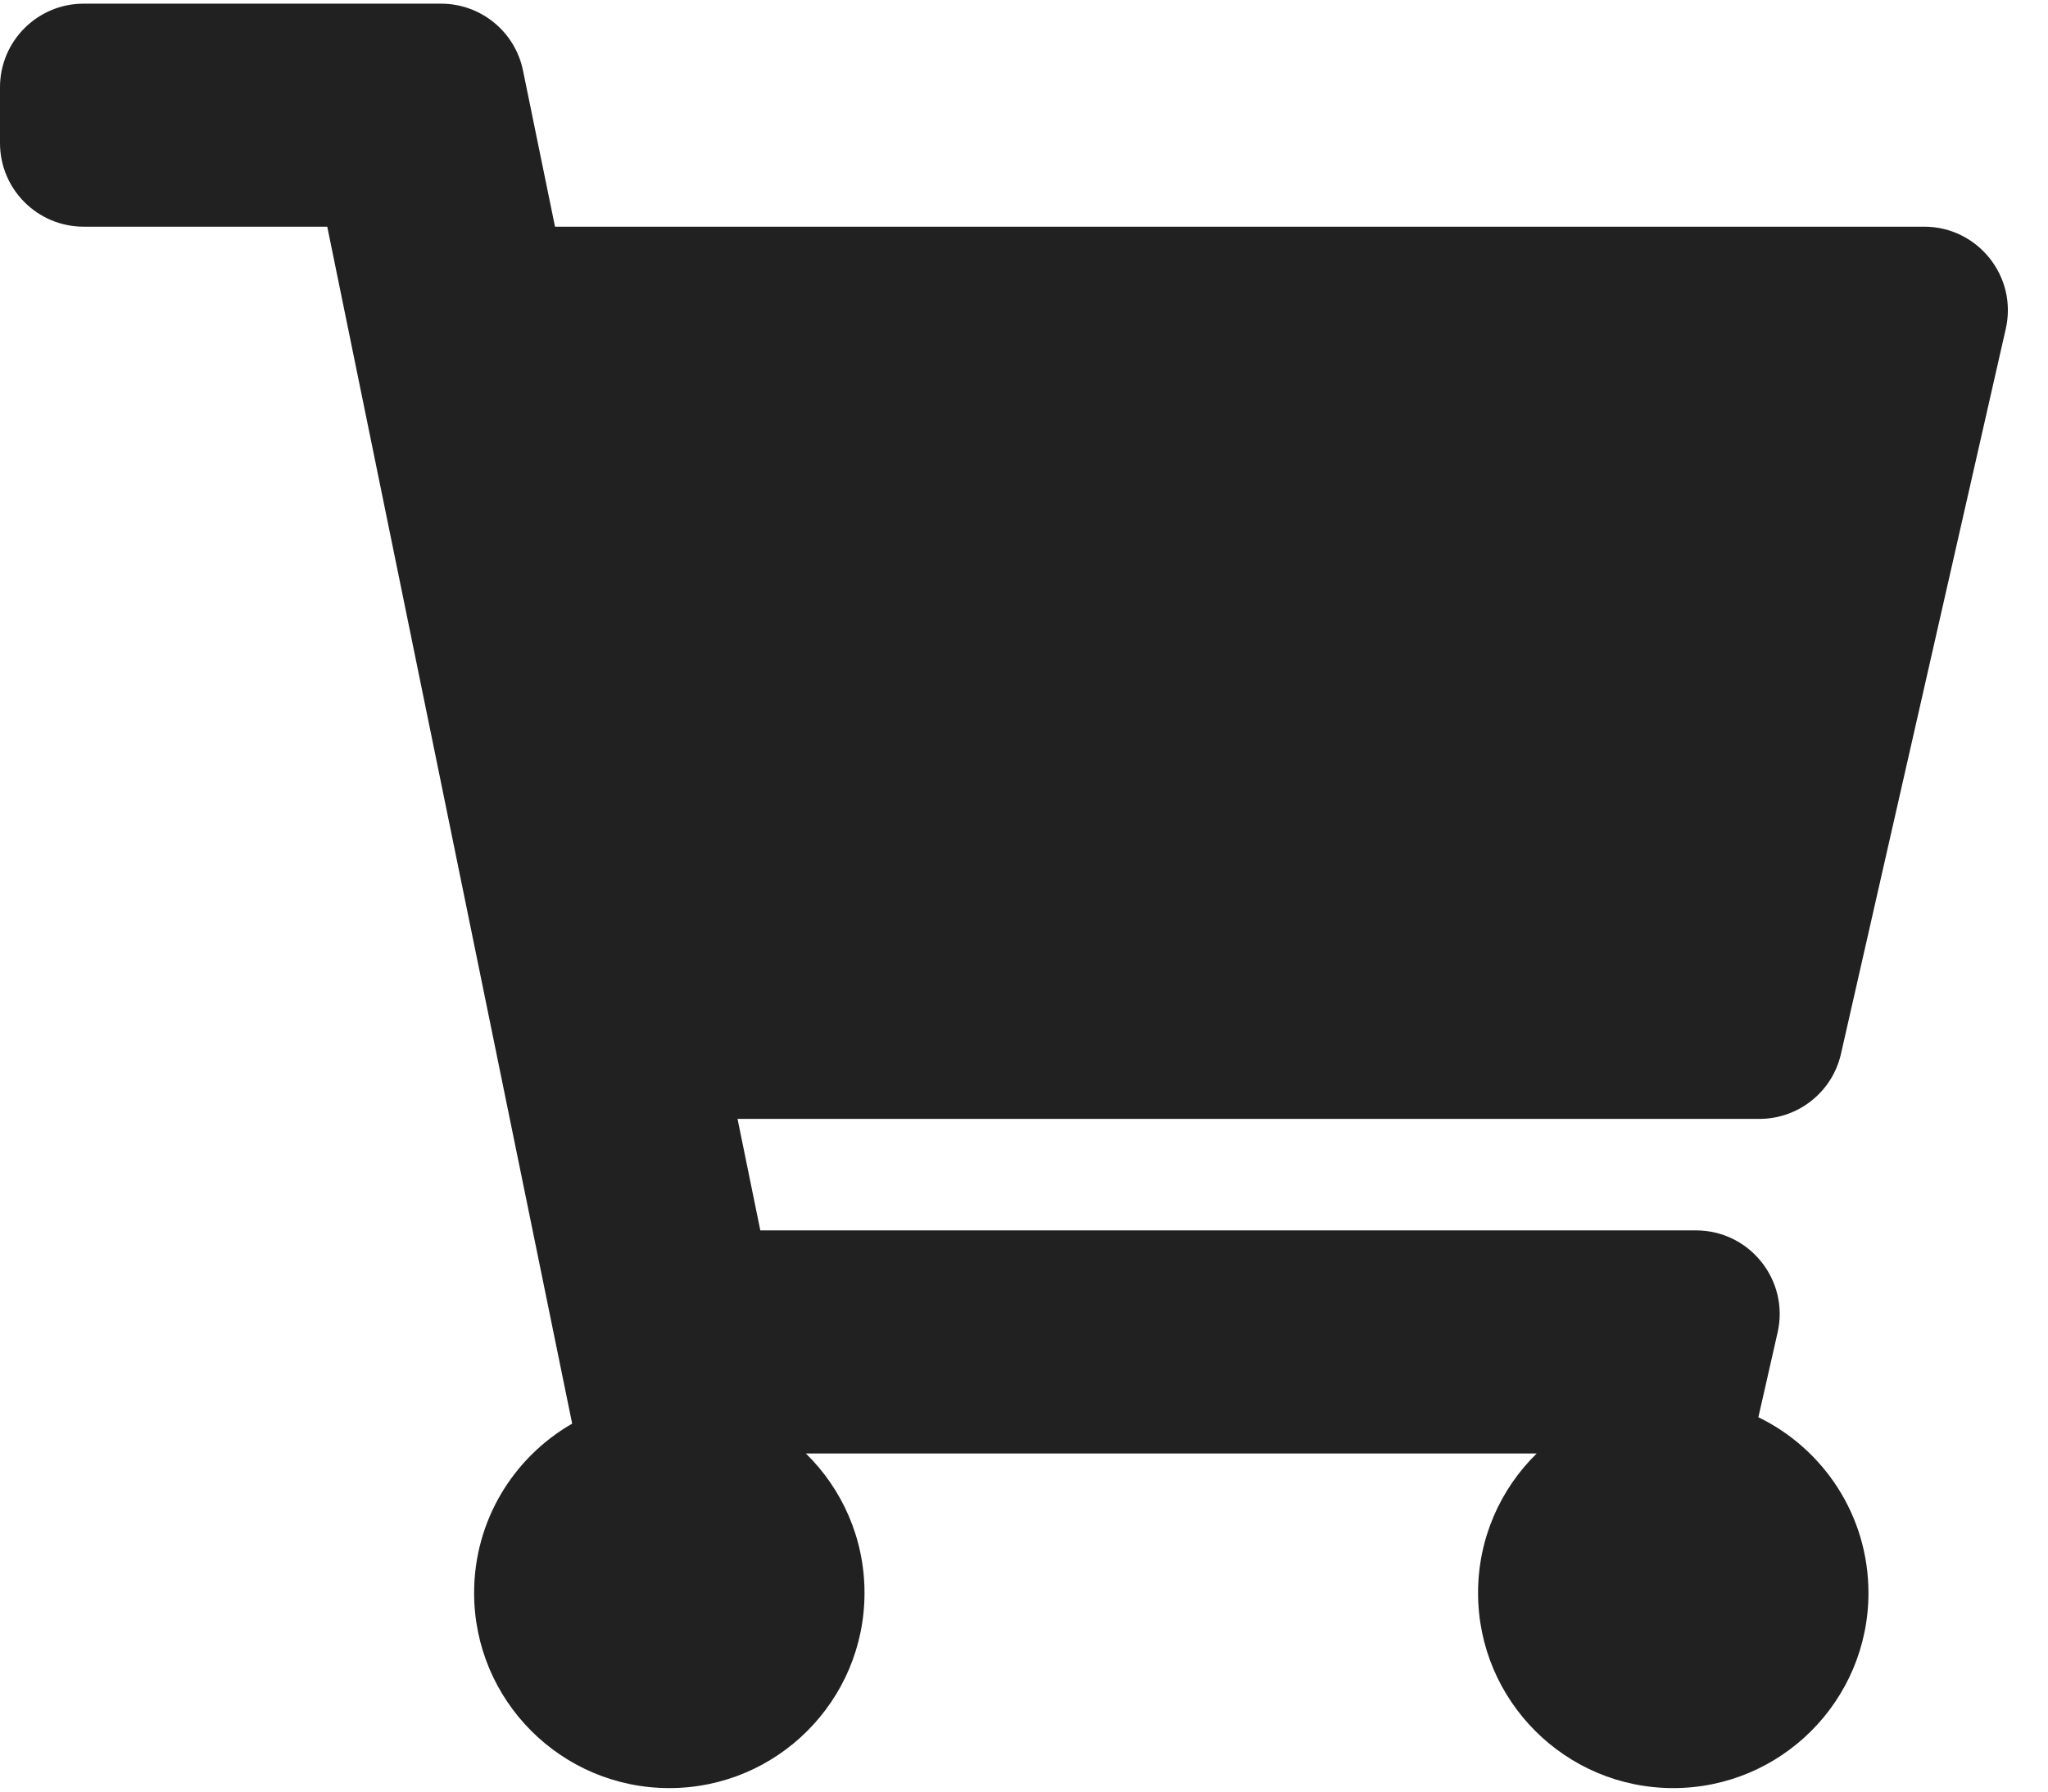 <svg width="24" height="21" viewBox="0 0 24 21" fill="none" xmlns="http://www.w3.org/2000/svg">
<path d="M21.574 12.352L23.505 3.855C23.645 3.242 23.178 2.657 22.549 2.657H6.504L6.129 0.827C6.036 0.371 5.635 0.043 5.169 0.043H0.98C0.439 0.043 0 0.482 0 1.023V1.677C0 2.218 0.439 2.657 0.98 2.657H3.835L6.705 16.687C6.018 17.082 5.556 17.822 5.556 18.671C5.556 19.934 6.58 20.959 7.843 20.959C9.107 20.959 10.131 19.934 10.131 18.671C10.131 18.031 9.868 17.452 9.444 17.037H18.008C17.584 17.452 17.321 18.031 17.321 18.671C17.321 19.934 18.345 20.959 19.608 20.959C20.872 20.959 21.896 19.934 21.896 18.671C21.896 17.765 21.369 16.982 20.606 16.612L20.831 15.62C20.971 15.007 20.504 14.422 19.875 14.422H8.91L8.643 13.115H20.618C21.076 13.115 21.473 12.798 21.574 12.352Z" fill="black" fill-opacity="0.87"/>
</svg>
